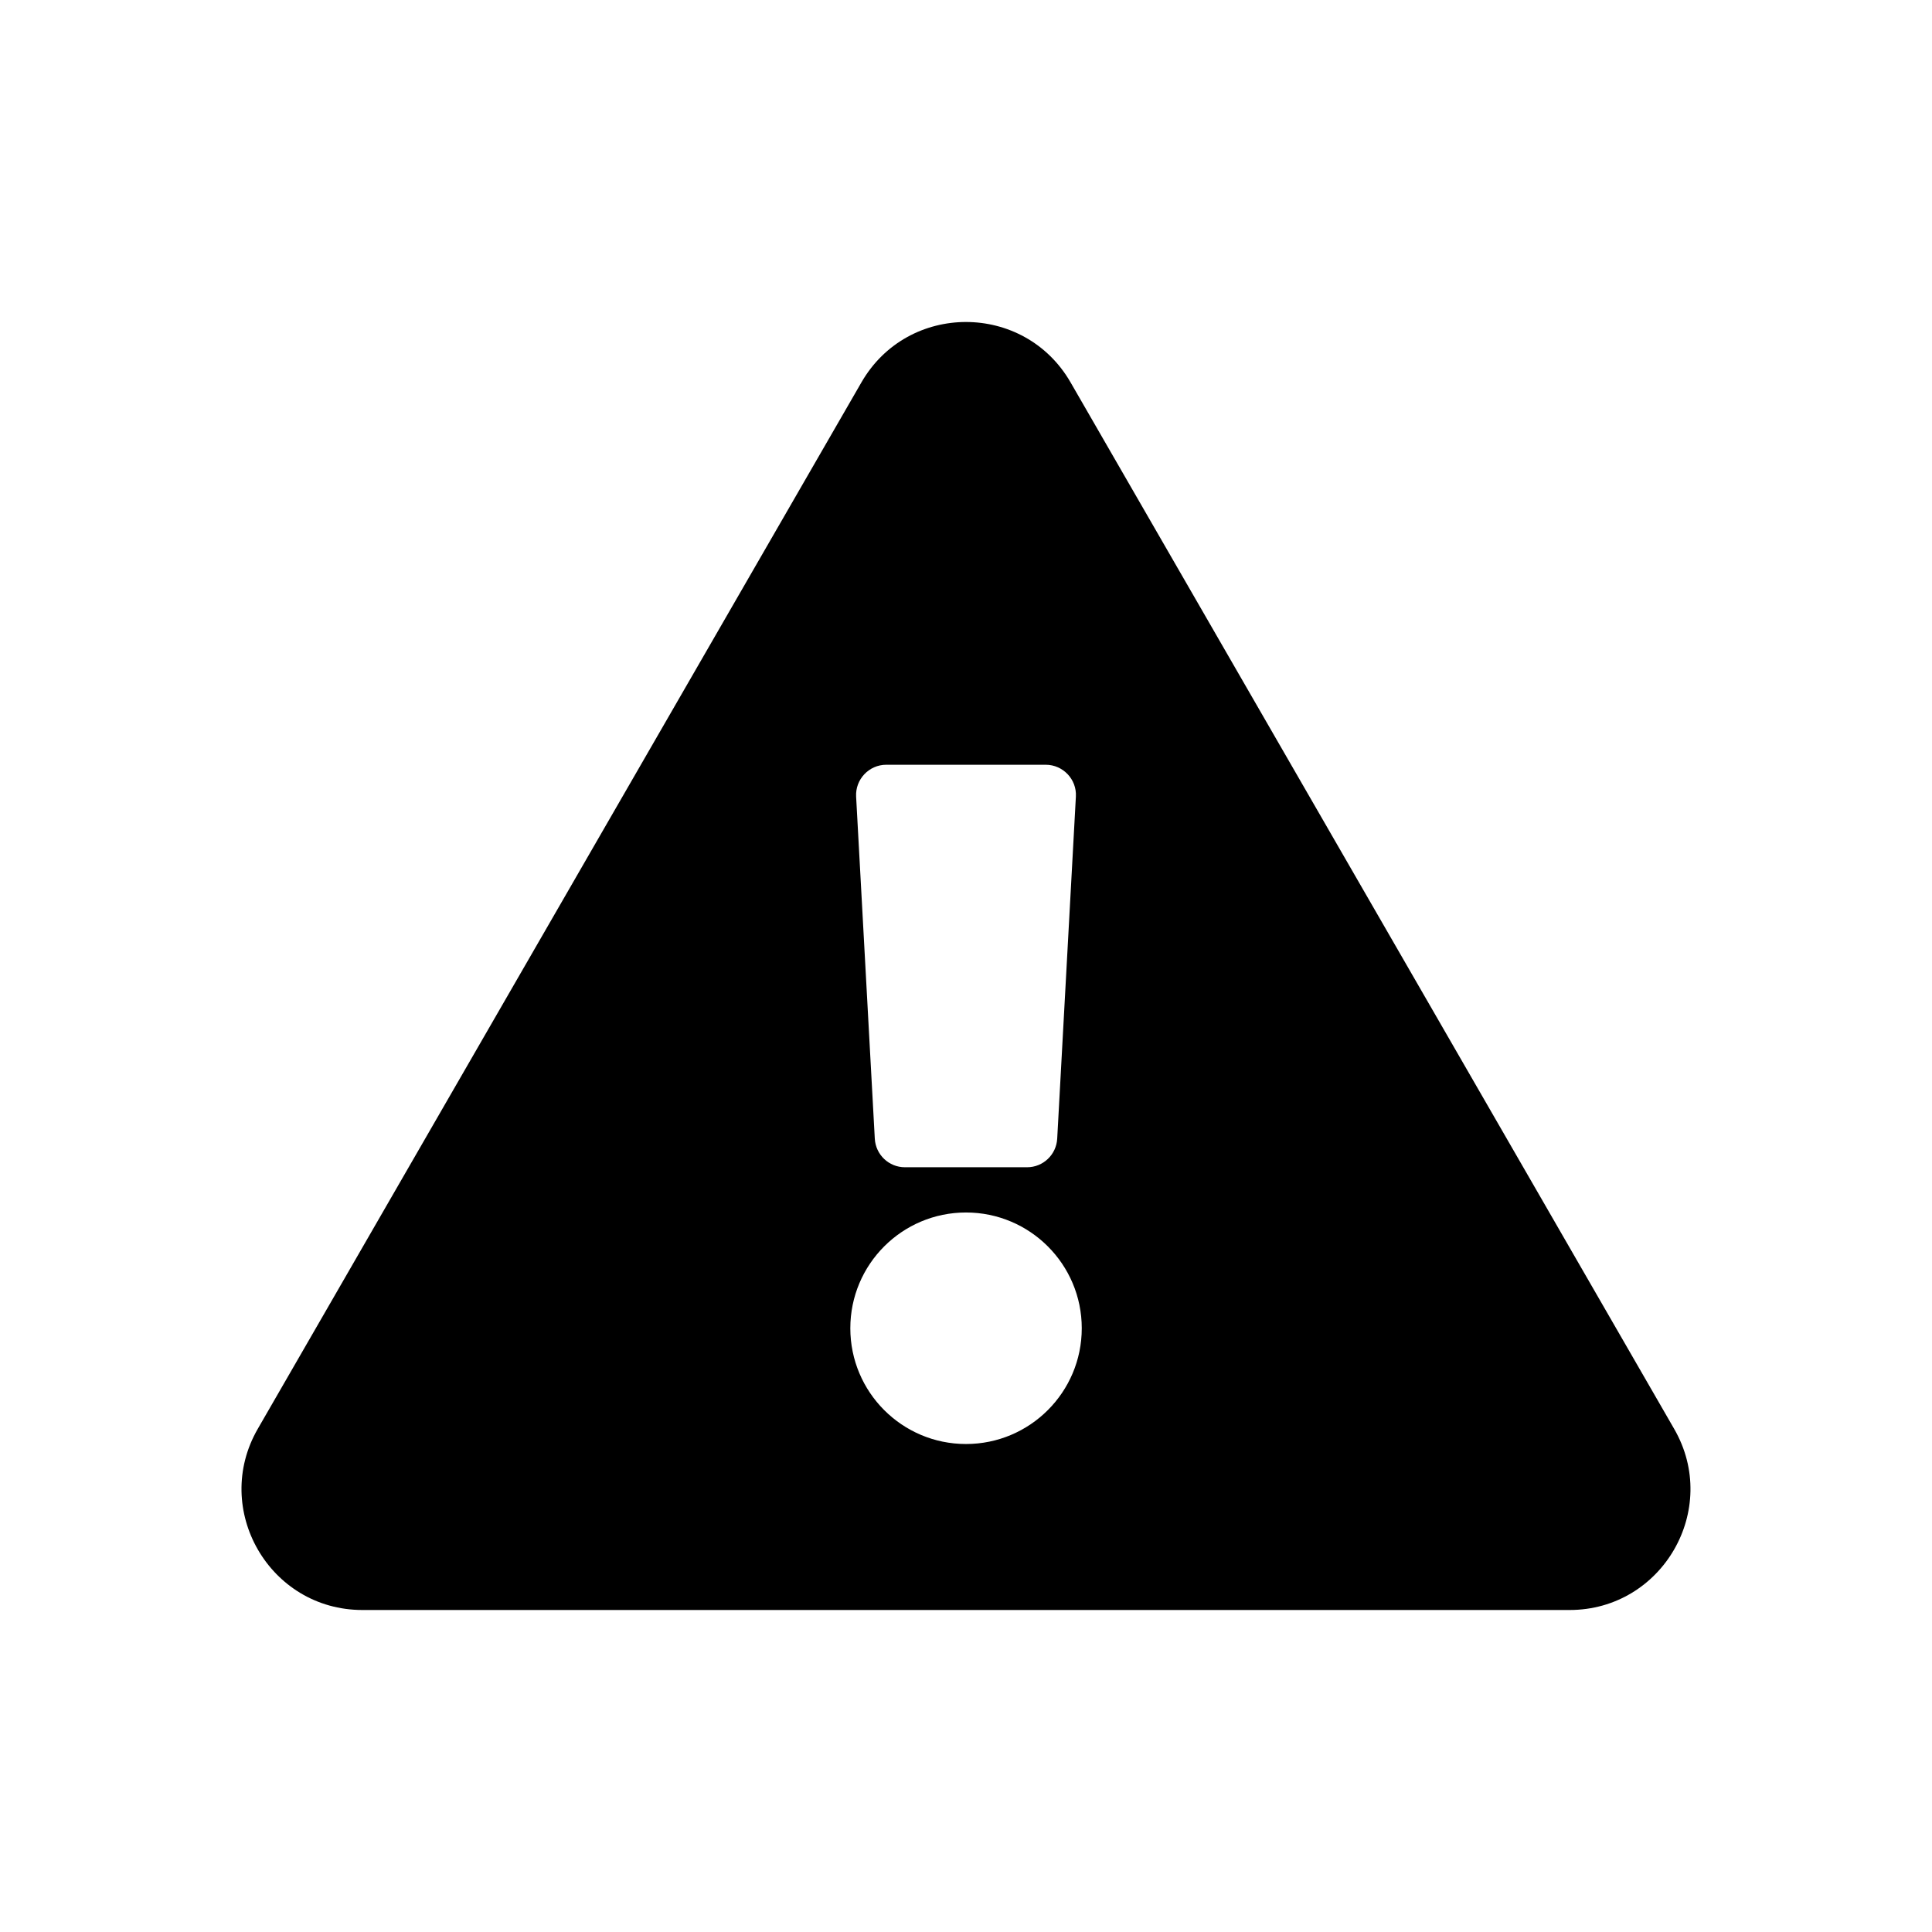 <svg xmlns="http://www.w3.org/2000/svg" xmlns:xlink="http://www.w3.org/1999/xlink" width="24" height="24" viewBox="0 0 24 24">
  <path id="alert-a" d="M20.797,17.75 C21.374,18.75 20.65,20 19.498,20 L4.502,20 C3.347,20 2.627,18.748 3.202,17.75 L10.701,4.75 C11.278,3.749 12.723,3.751 13.299,4.75 L20.797,17.75 Z M12,15.062 C11.206,15.062 10.563,15.706 10.563,16.5 C10.563,17.294 11.206,17.938 12,17.938 C12.794,17.938 13.438,17.294 13.438,16.5 C13.438,15.706 12.794,15.062 12,15.062 Z M10.635,9.895 L10.867,14.145 C10.878,14.344 11.042,14.5 11.241,14.5 L12.759,14.5 C12.958,14.5 13.122,14.344 13.133,14.145 L13.365,9.895 C13.377,9.681 13.205,9.5 12.99,9.5 L11.01,9.5 C10.795,9.5 10.624,9.681 10.635,9.895 Z"/>
</svg>
